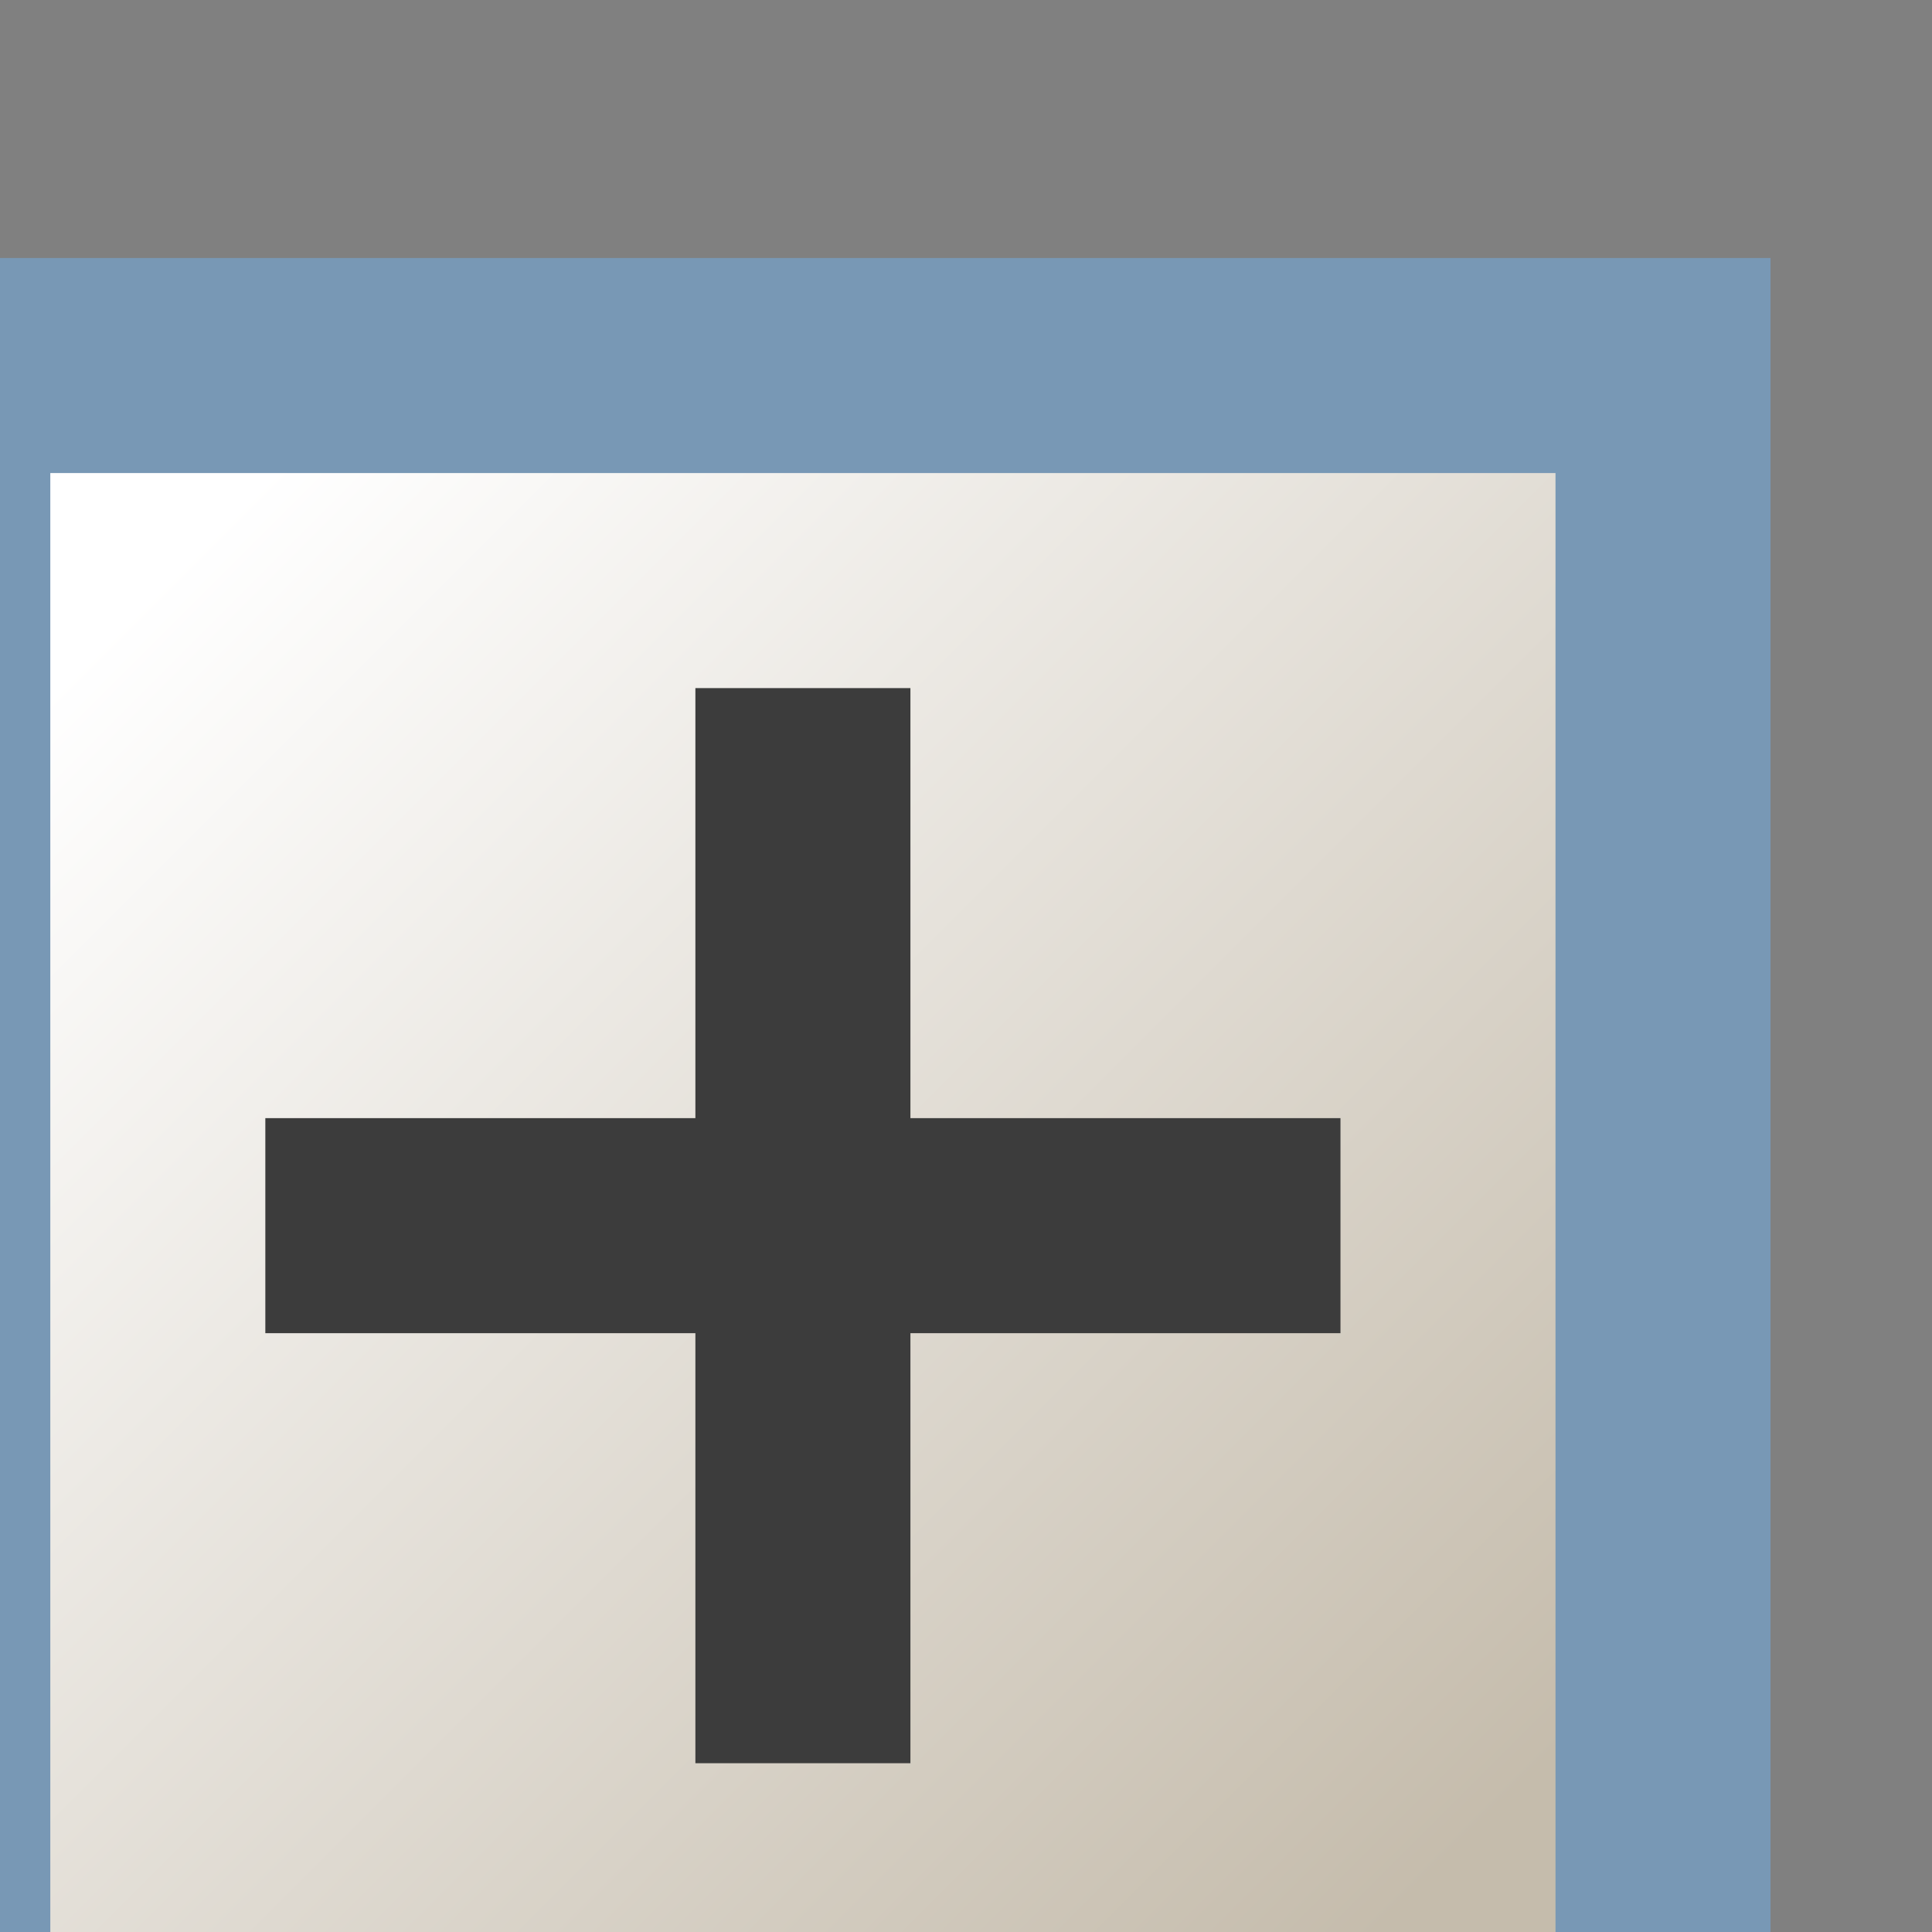 <?xml version="1.0" encoding="UTF-8" standalone="no"?>
<!-- Created with Inkscape (http://www.inkscape.org/) -->

<svg
   width="2.381mm"
   height="2.381mm"
   viewBox="0 0 2.381 2.381"
   version="1.1"
   id="svg3829"
   inkscape:version="1.1.1 (3bf5ae0d25, 2021-09-20)"
   sodipodi:docname="tree-plus.svg"
   xmlns:inkscape="http://www.inkscape.org/namespaces/inkscape"
   xmlns:sodipodi="http://sodipodi.sourceforge.net/DTD/sodipodi-0.dtd"
   xmlns:xlink="http://www.w3.org/1999/xlink"
   xmlns="http://www.w3.org/2000/svg"
   xmlns:svg="http://www.w3.org/2000/svg">
  <rect x="0" y="0" width="2.381" height="2.381" fill="#808080" stroke="none"/>
  <sodipodi:namedview
     id="namedview3831"
     pagecolor="#ffffff"
     bordercolor="#666666"
     borderopacity="1.0"
     inkscape:pageshadow="2"
     inkscape:pageopacity="0.0"
     inkscape:pagecheckerboard="0"
     inkscape:document-units="mm"
     showgrid="false"
     fit-margin-bottom="0"
     fit-margin-left="0"
     fit-margin-top="0"
     fit-margin-right="0"
     inkscape:zoom="35.598502"
     inkscape:cx="-18.385605"
     inkscape:cy="-6.250263"
     inkscape:window-width="3840"
     inkscape:window-height="2043"
     inkscape:window-x="3840"
     inkscape:window-y="0"
     inkscape:window-maximized="1"
     inkscape:current-layer="layer1" />
  <defs
     id="defs3826">
    <linearGradient
       inkscape:collect="always"
       xlink:href="#linearGradient8822"
       id="linearGradient8824"
       x1="-481.5"
       y1="770.5"
       x2="-487.5"
       y2="764.5"
       gradientUnits="userSpaceOnUse" />
    <linearGradient
       inkscape:collect="always"
       id="linearGradient8822">
      <stop
         style="stop-color:#c5bcac;stop-opacity:1"
         offset="0"
         id="stop8818" />
      <stop
         style="stop-color:#ffffff;stop-opacity:1"
         offset="1"
         id="stop8820" />
    </linearGradient>
  </defs>
  <g
     inkscape:label="Layer 1"
     inkscape:groupmode="layer"
     id="layer1"
     transform="translate(-157.709,-127.704)">
    <g
       transform="matrix(0.265,0,0,0.265,287.091,-74.173)"
       id="tree-plus-normal">
      <rect
         height="8"
         width="8"
         y="763.5"
         x="-488.5"
         id="rect8071"
         style="fill:url(#linearGradient8824);fill-opacity:1;stroke:#7898b5;stroke-linecap:round;stroke-opacity:1" />
      <path
         inkscape:connector-curvature="0"
         id="rect8085"
         d="m -485,765 v 2 l -2,-3e-5 v 1 l 2,3e-5 v 2 h 1 v -2 l 2,-3e-5 v -1 l -2,3e-5 v -2 z"
         style="fill:#3c3c3c;fill-opacity:1"
         sodipodi:nodetypes="ccccccccccccc" />
    </g>
  </g>
</svg>
